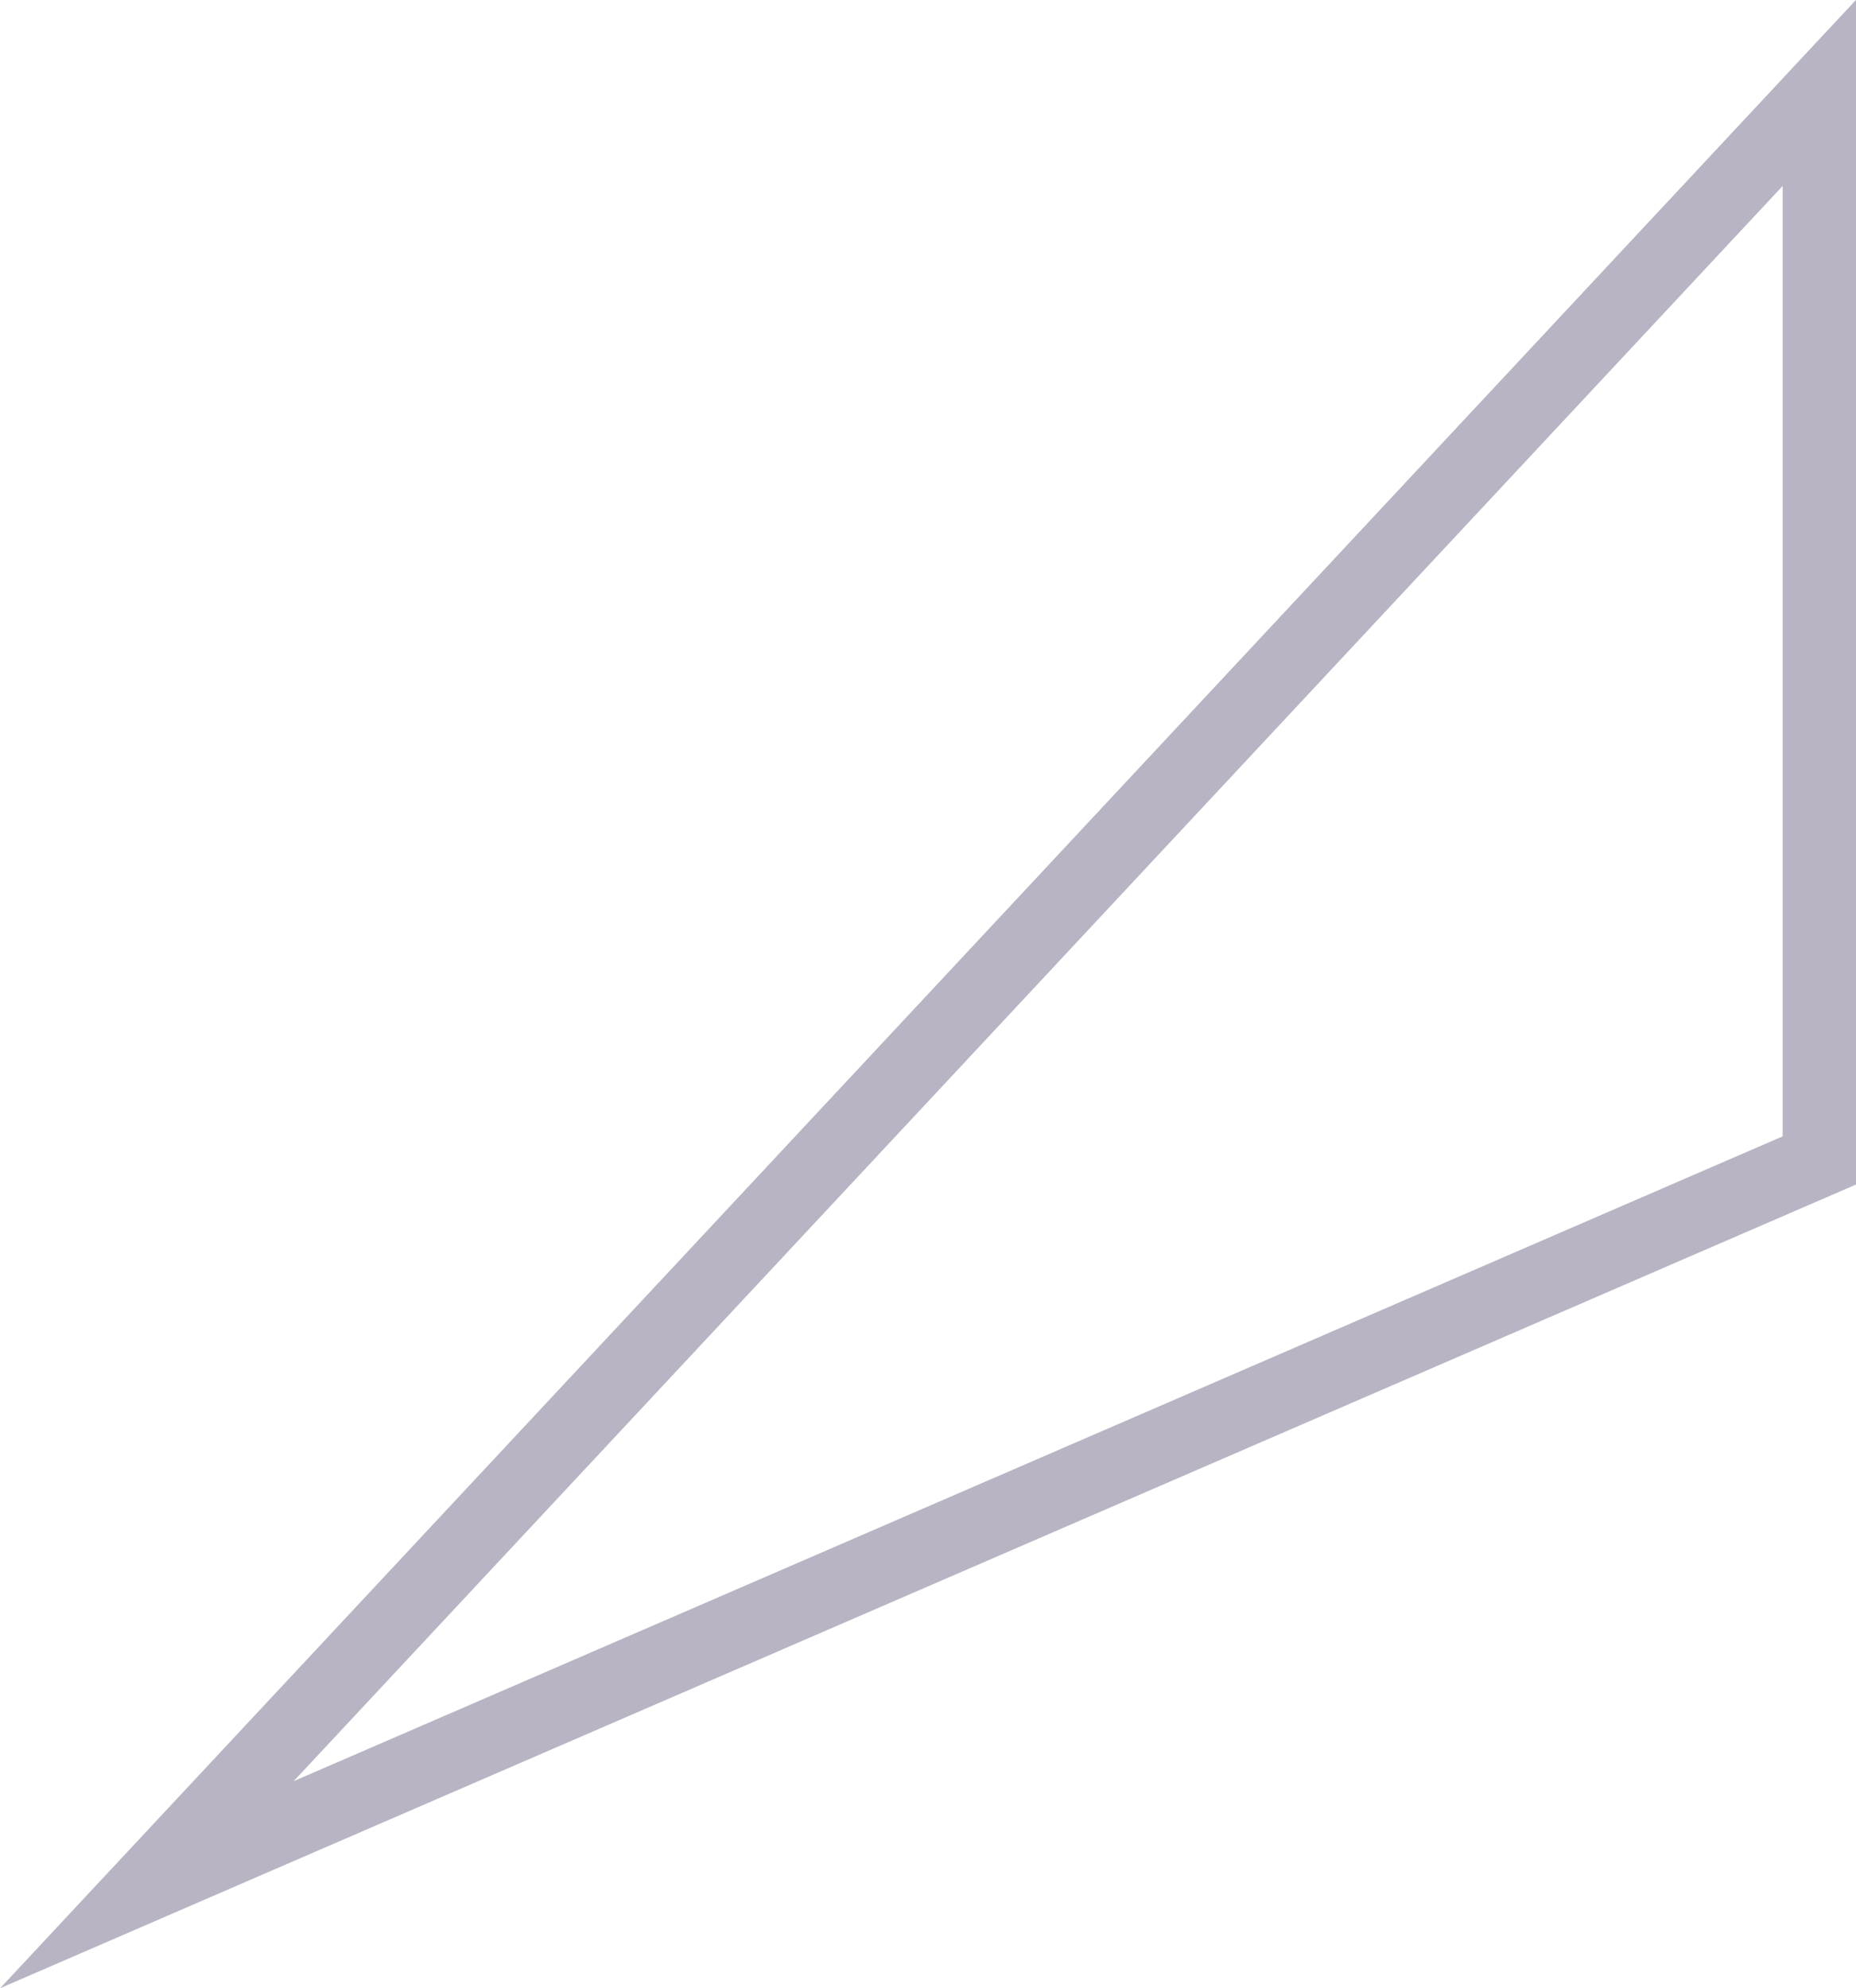 <?xml version="1.0" encoding="UTF-8"?><svg id="Layer_2" xmlns="http://www.w3.org/2000/svg" viewBox="0 0 75.93 81.31"><defs><style>.cls-1{fill:none;stroke:#b8b4c3;stroke-miterlimit:10;stroke-width:3px;}</style></defs><g id="Layer_3"><polygon class="cls-1" points="6.01 77.08 74.43 3.8 74.43 47.46 6.01 77.08"/></g></svg>